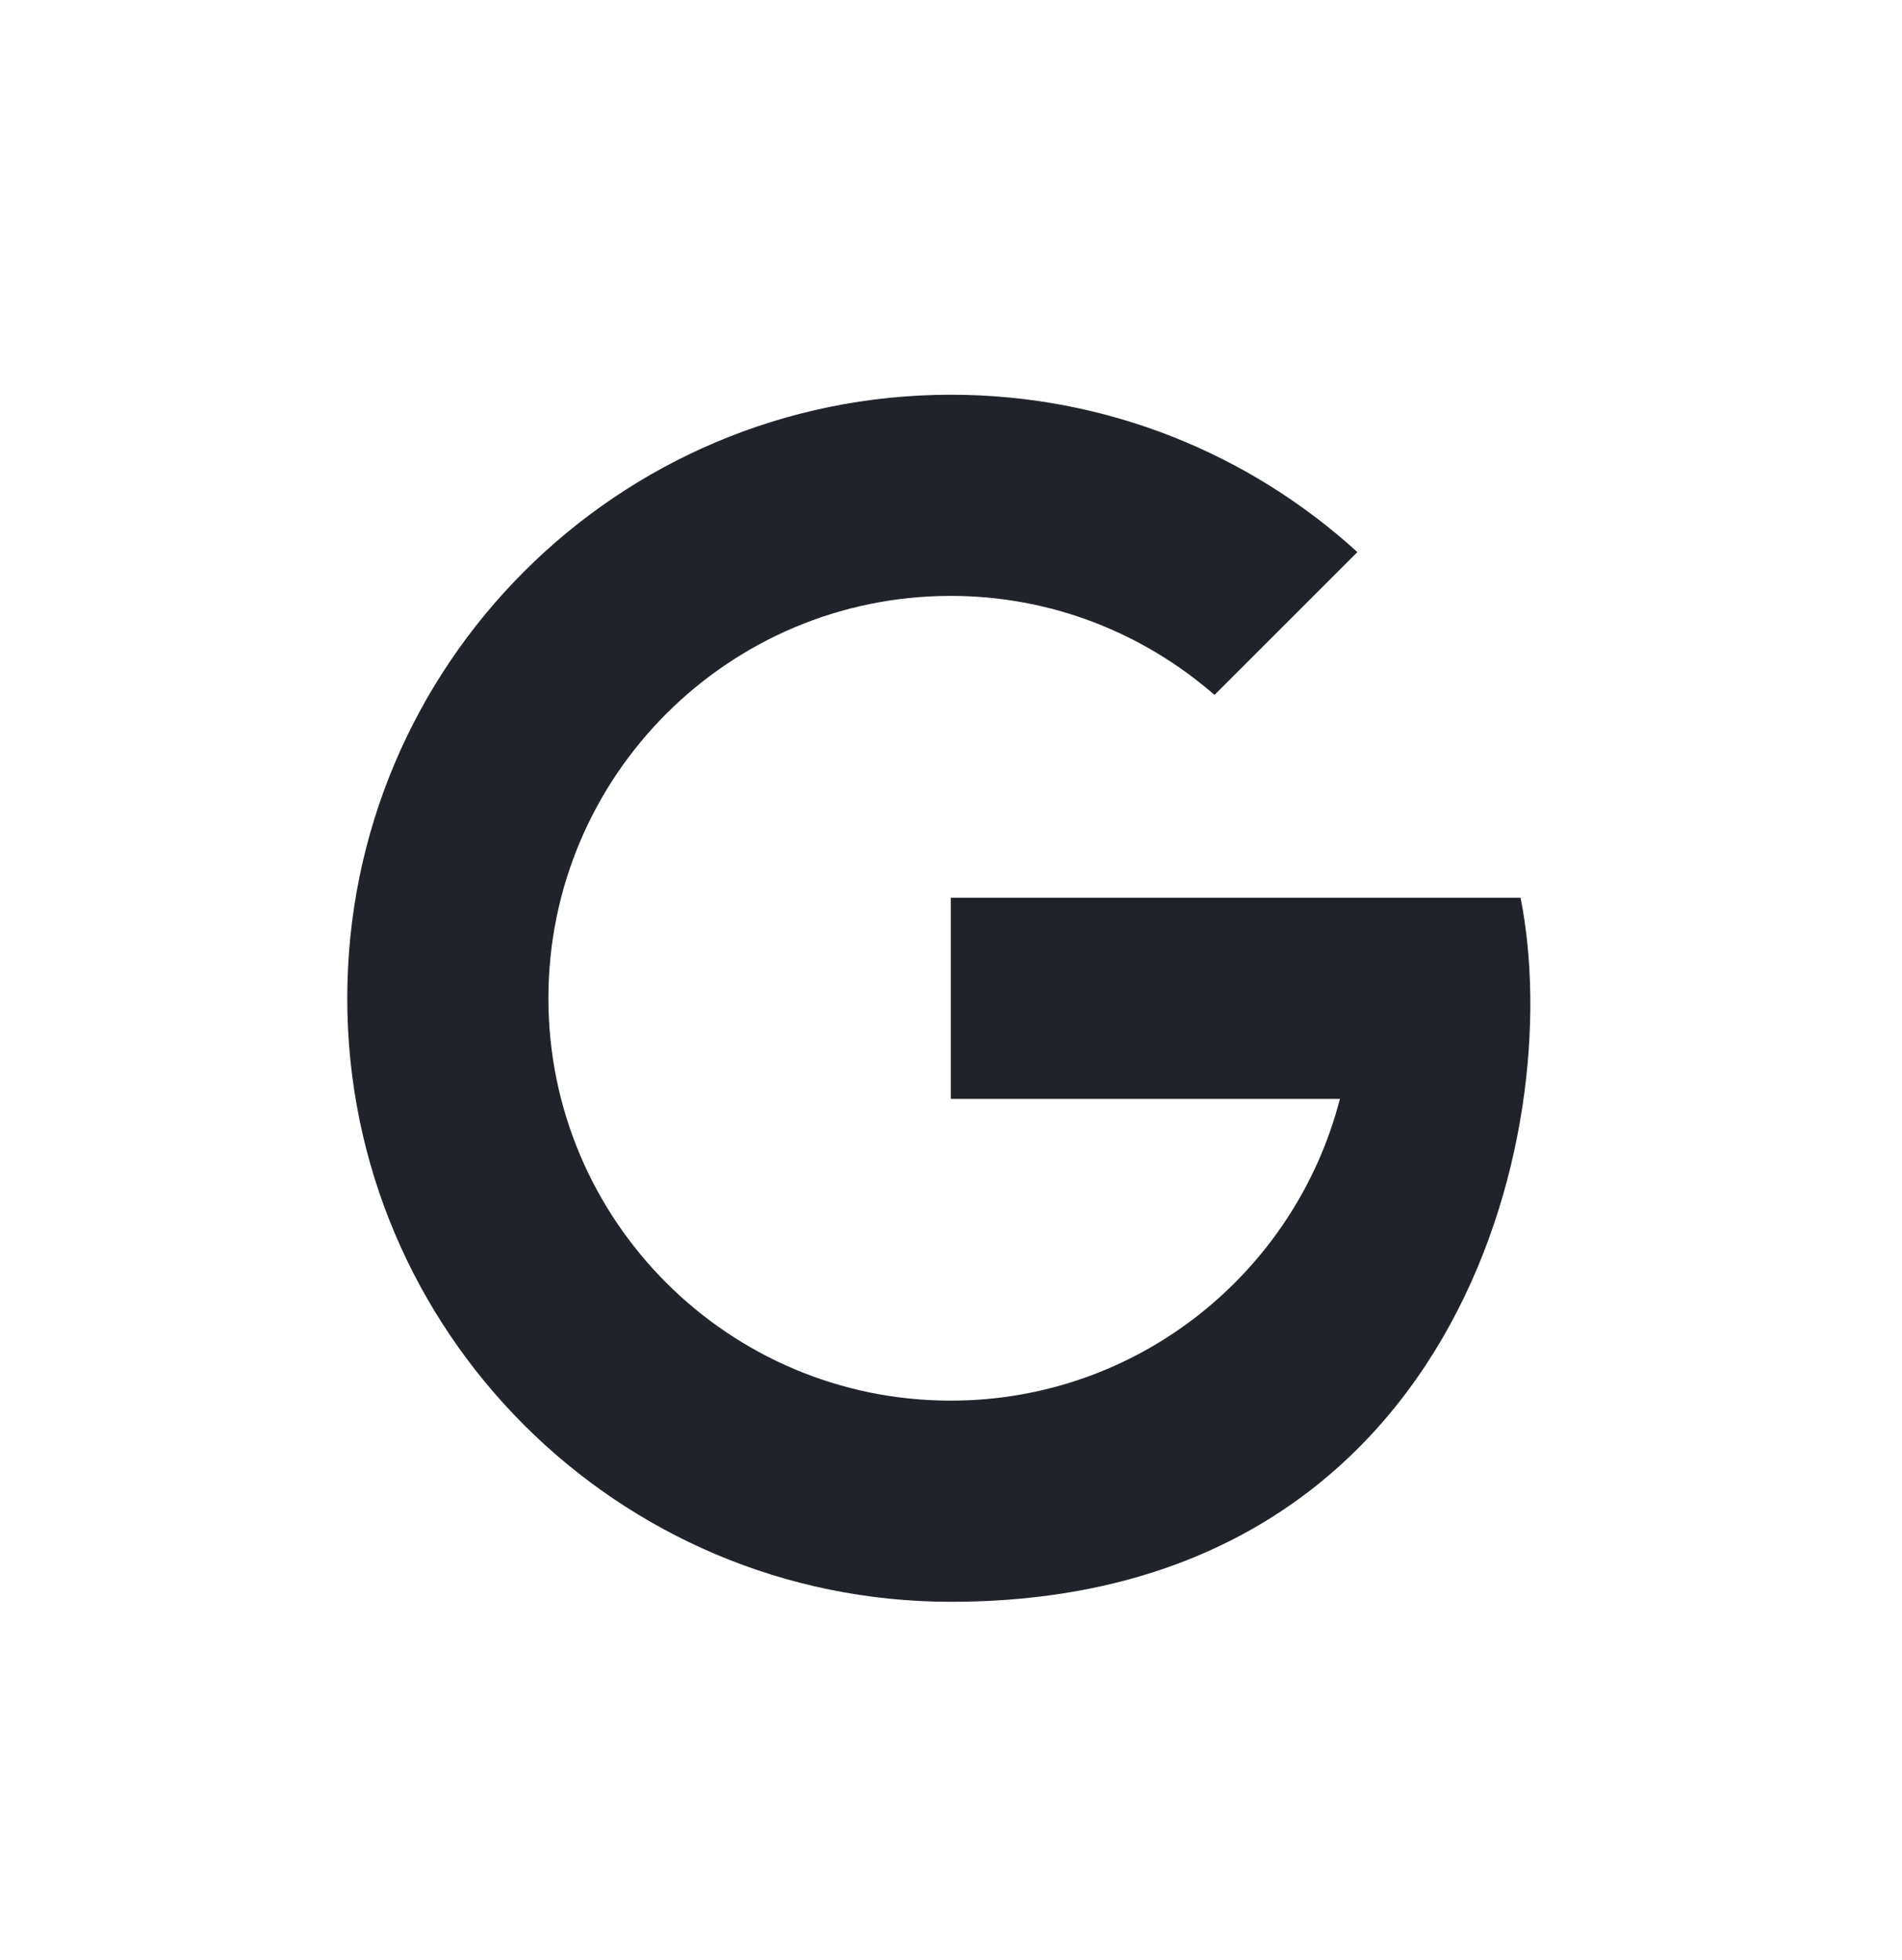 <svg width="33" height="34" viewBox="0 0 33 34" fill="none" xmlns="http://www.w3.org/2000/svg">
<path d="M16.499 6.848C10.715 6.848 6.025 11.537 6.025 17.319C6.025 23.101 10.715 27.789 16.499 27.789C25.233 27.789 27.201 19.681 26.382 15.574H25.221H23.243H16.496V19.064H23.248C22.471 22.073 19.747 24.299 16.496 24.299C12.641 24.299 9.515 21.174 9.515 17.319C9.515 13.464 12.641 10.338 16.496 10.338C18.249 10.338 19.846 10.989 21.072 12.056L23.551 9.578C21.689 7.882 19.215 6.848 16.499 6.848Z" fill="#20242A"/>
</svg>
